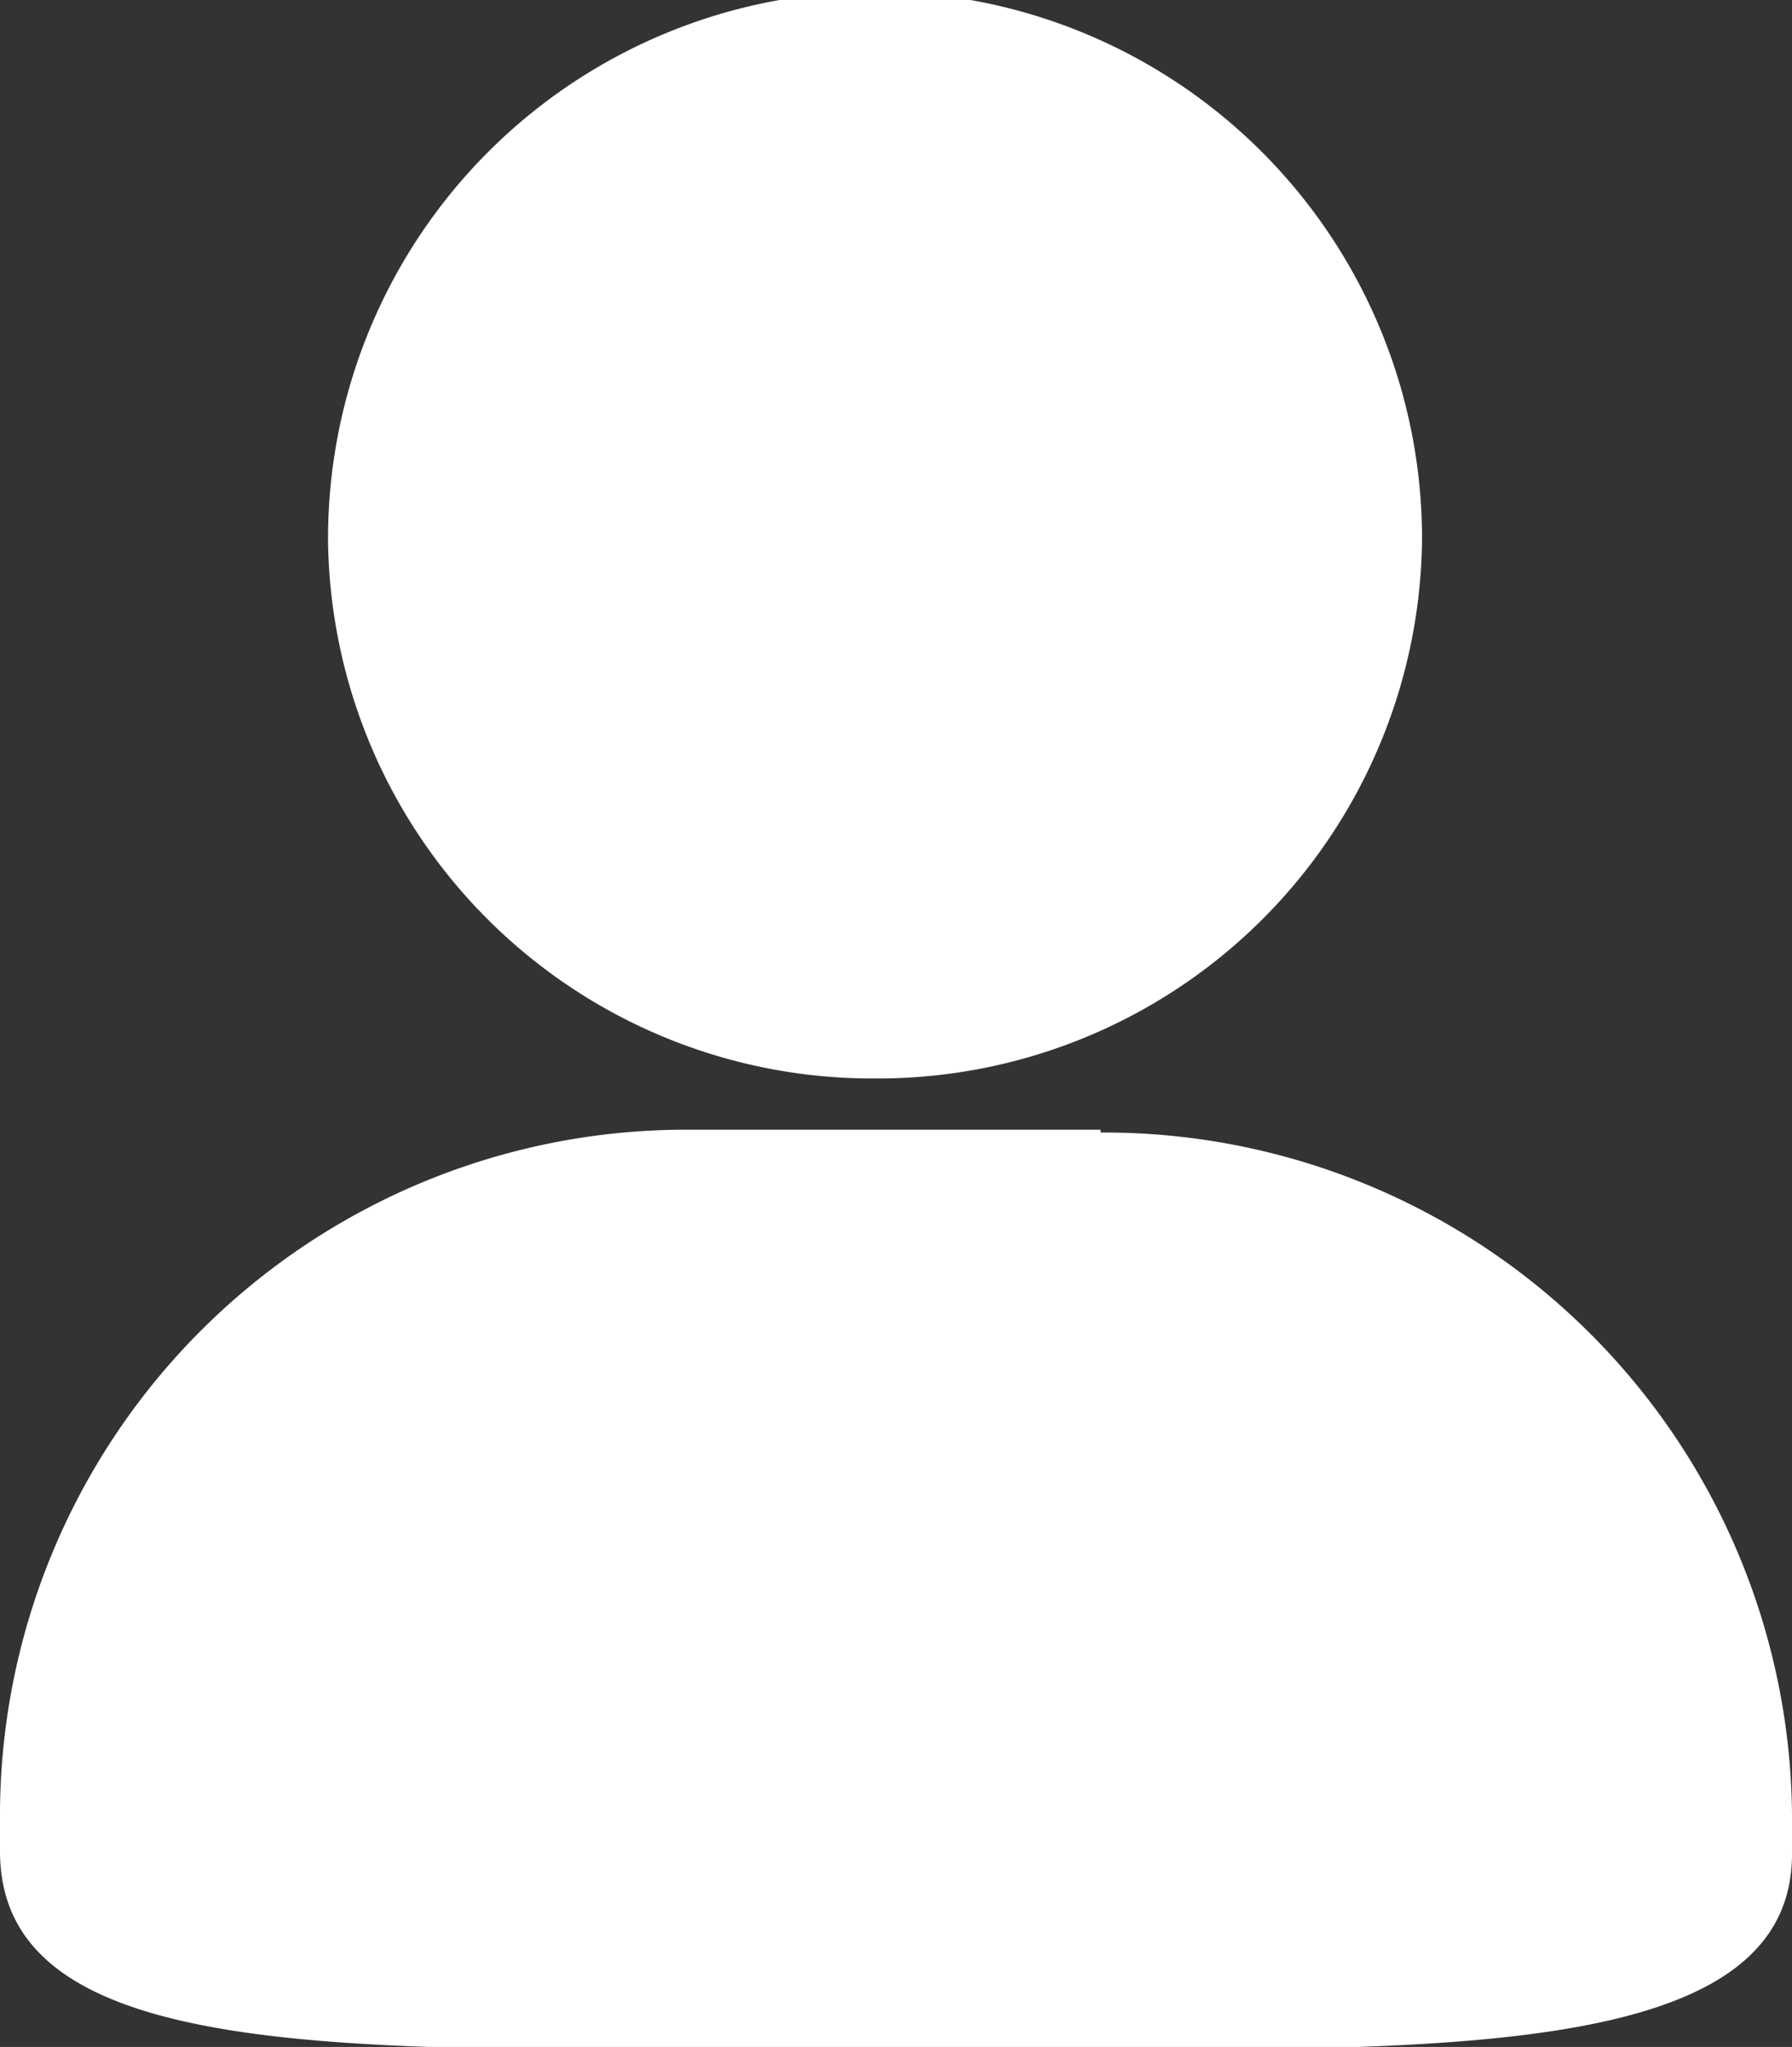 <svg xmlns="http://www.w3.org/2000/svg" viewBox="0 0 19.23 21.96"><rect x="0" y="0" width="19.23" height="21.96" fill="#333333" stroke="none"/><defs><style>.cls-1{fill:#fff;}</style></defs><title>资源33</title><g id="图层_2" data-name="图层 2"><g id="图层_1-2" data-name="图层 1"><path class="cls-1" d="M9.39,11.58a5.84,5.84,0,0,0,5.87-5.79,5.87,5.87,0,0,0-11.74,0,5.84,5.84,0,0,0,5.87,5.79Zm2.42.55H7.41A7.36,7.36,0,0,0,0,19.43v.44C0,22,3.27,22,7.41,22h4.4c4,0,7.42,0,7.42-2.1v-.44a7.38,7.38,0,0,0-7.42-7.3Zm0,0" transform="translate(0 -0.01)"/></g></g></svg>
